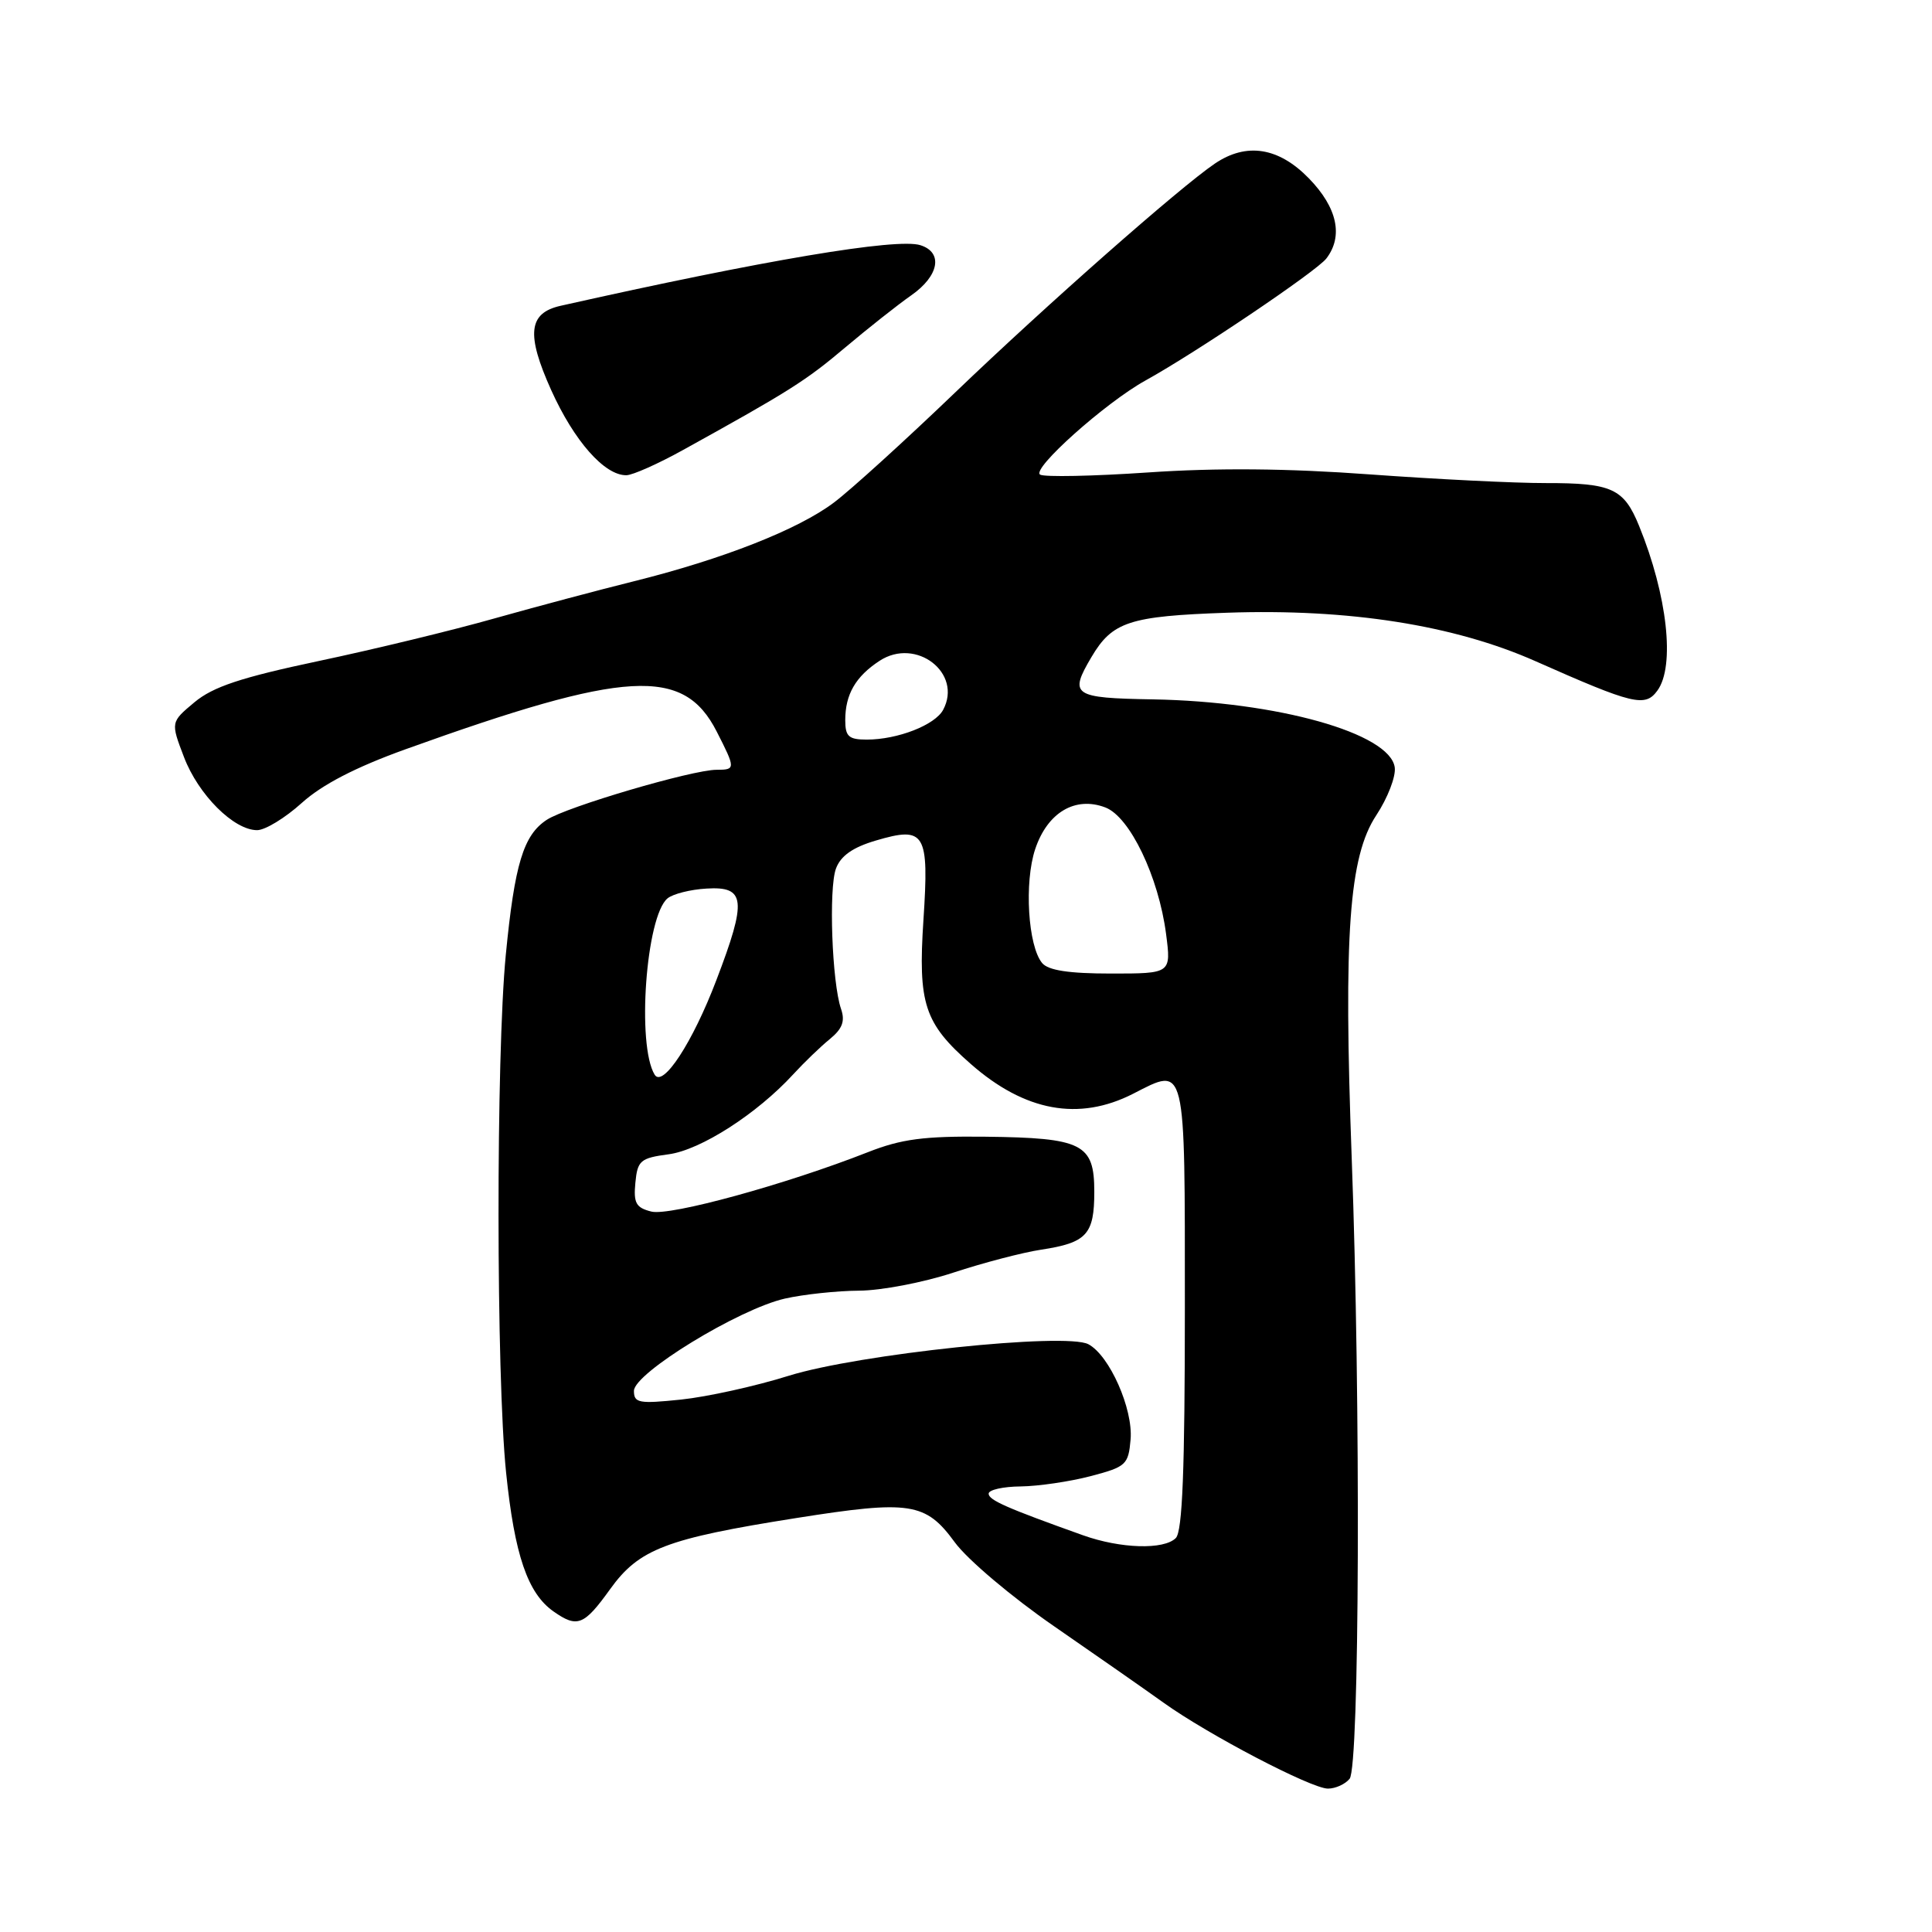 <?xml version="1.0" encoding="UTF-8" standalone="no"?>
<!DOCTYPE svg PUBLIC "-//W3C//DTD SVG 1.1//EN" "http://www.w3.org/Graphics/SVG/1.1/DTD/svg11.dtd" >
<svg xmlns="http://www.w3.org/2000/svg" xmlns:xlink="http://www.w3.org/1999/xlink" version="1.1" viewBox="0 0 256 256">
 <g >
 <path fill="currentColor"
d=" M 178.83 235.70 C 180.15 234.12 180.31 185.76 179.11 153.50 C 178.01 123.78 178.75 113.49 182.37 108.02 C 183.88 105.73 184.98 102.88 184.81 101.68 C 184.17 97.15 169.25 92.96 152.75 92.67 C 142.15 92.49 141.63 92.13 144.62 87.07 C 147.39 82.38 149.64 81.64 162.59 81.19 C 178.70 80.63 192.67 82.82 203.48 87.62 C 216.43 93.36 217.99 93.74 219.61 91.51 C 221.98 88.28 220.94 78.88 217.19 69.69 C 215.17 64.72 213.59 64.00 204.82 64.01 C 200.79 64.02 190.30 63.50 181.50 62.86 C 170.63 62.06 161.23 61.98 152.16 62.60 C 144.83 63.10 138.37 63.23 137.82 62.89 C 136.63 62.15 146.46 53.37 151.76 50.43 C 158.46 46.73 174.47 35.93 175.75 34.25 C 178.02 31.29 177.20 27.51 173.45 23.65 C 169.43 19.51 165.16 18.84 160.97 21.68 C 156.34 24.82 138.67 40.39 126.57 52.00 C 119.93 58.37 112.70 64.94 110.50 66.59 C 105.77 70.16 95.77 74.09 84.00 77.02 C 79.33 78.18 71.00 80.40 65.50 81.95 C 60.00 83.51 49.52 86.05 42.22 87.59 C 31.92 89.77 28.23 91.00 25.77 93.05 C 22.61 95.69 22.61 95.69 24.38 100.32 C 26.28 105.31 30.98 110.00 34.07 110.00 C 35.13 110.00 37.79 108.38 39.98 106.40 C 42.68 103.96 47.13 101.66 53.74 99.28 C 83.02 88.75 90.57 88.32 94.96 96.92 C 97.48 101.86 97.48 102.00 94.95 102.00 C 91.74 102.00 75.06 106.91 72.45 108.63 C 69.36 110.65 68.19 114.49 67.02 126.53 C 65.72 139.92 65.74 182.29 67.06 195.12 C 68.18 206.04 69.92 211.13 73.35 213.53 C 76.50 215.74 77.38 215.39 80.84 210.58 C 84.67 205.25 88.24 203.88 105.50 201.15 C 120.61 198.76 122.65 199.07 126.52 204.37 C 128.19 206.65 134.08 211.63 139.69 215.50 C 145.27 219.35 151.78 223.90 154.17 225.61 C 160.06 229.84 173.76 237.00 175.96 237.00 C 176.95 237.00 178.24 236.42 178.83 235.70 Z  M 90.50 59.63 C 104.57 51.85 106.77 50.46 112.00 46.04 C 115.03 43.49 118.96 40.38 120.75 39.13 C 124.43 36.56 125.00 33.45 121.96 32.49 C 118.85 31.50 101.16 34.48 74.28 40.52 C 70.01 41.48 69.70 44.28 73.04 51.70 C 76.08 58.44 80.11 63.01 83.00 62.97 C 83.83 62.96 87.20 61.46 90.50 59.63 Z  M 143.50 203.43 C 133.39 199.82 131.00 198.77 131.00 197.92 C 131.00 197.41 132.91 196.98 135.25 196.96 C 137.59 196.93 141.75 196.32 144.50 195.60 C 149.22 194.36 149.52 194.09 149.81 190.72 C 150.15 186.69 147.02 179.61 144.22 178.12 C 141.24 176.53 113.73 179.42 104.50 182.30 C 100.10 183.68 93.69 185.09 90.25 185.45 C 84.66 186.03 84.00 185.91 84.00 184.30 C 84.00 181.95 97.89 173.46 104.00 172.07 C 106.47 171.51 110.90 171.04 113.82 171.02 C 116.75 171.01 122.38 169.93 126.32 168.63 C 130.27 167.33 135.50 165.96 137.95 165.59 C 144.00 164.67 145.00 163.58 145.00 157.91 C 145.00 151.55 143.45 150.77 130.57 150.62 C 122.43 150.53 119.45 150.92 115.00 152.67 C 104.14 156.94 88.76 161.16 86.31 160.54 C 84.27 160.03 83.93 159.41 84.19 156.72 C 84.47 153.78 84.85 153.45 88.59 152.95 C 92.83 152.39 100.30 147.59 105.11 142.35 C 106.55 140.78 108.73 138.68 109.96 137.68 C 111.63 136.31 112.00 135.30 111.44 133.68 C 110.24 130.19 109.79 117.72 110.77 115.09 C 111.39 113.41 112.99 112.28 116.04 111.38 C 122.60 109.44 123.12 110.32 122.36 121.91 C 121.63 133.01 122.47 135.58 128.63 140.98 C 135.80 147.28 142.96 148.59 150.14 144.93 C 157.20 141.32 157.00 140.48 157.00 173.27 C 157.00 194.75 156.68 202.92 155.80 203.80 C 154.22 205.38 148.48 205.21 143.50 203.43 Z  M 86.75 142.41 C 84.35 138.52 85.59 121.41 88.45 119.04 C 89.16 118.45 91.49 117.86 93.62 117.74 C 98.79 117.42 98.99 119.24 94.92 129.88 C 91.78 138.13 87.84 144.16 86.75 142.41 Z  M 138.09 127.61 C 136.21 125.35 135.70 116.91 137.17 112.51 C 138.79 107.66 142.47 105.47 146.46 106.99 C 149.71 108.22 153.52 116.17 154.51 123.75 C 155.19 129.00 155.19 129.00 147.22 129.00 C 141.62 129.00 138.90 128.58 138.09 127.61 Z  M 112.00 95.43 C 112.00 92.01 113.37 89.64 116.55 87.56 C 121.38 84.40 127.58 89.18 124.97 94.06 C 123.89 96.07 118.95 98.00 114.85 98.00 C 112.46 98.00 112.00 97.59 112.00 95.43 Z "/>
</g>
</svg>